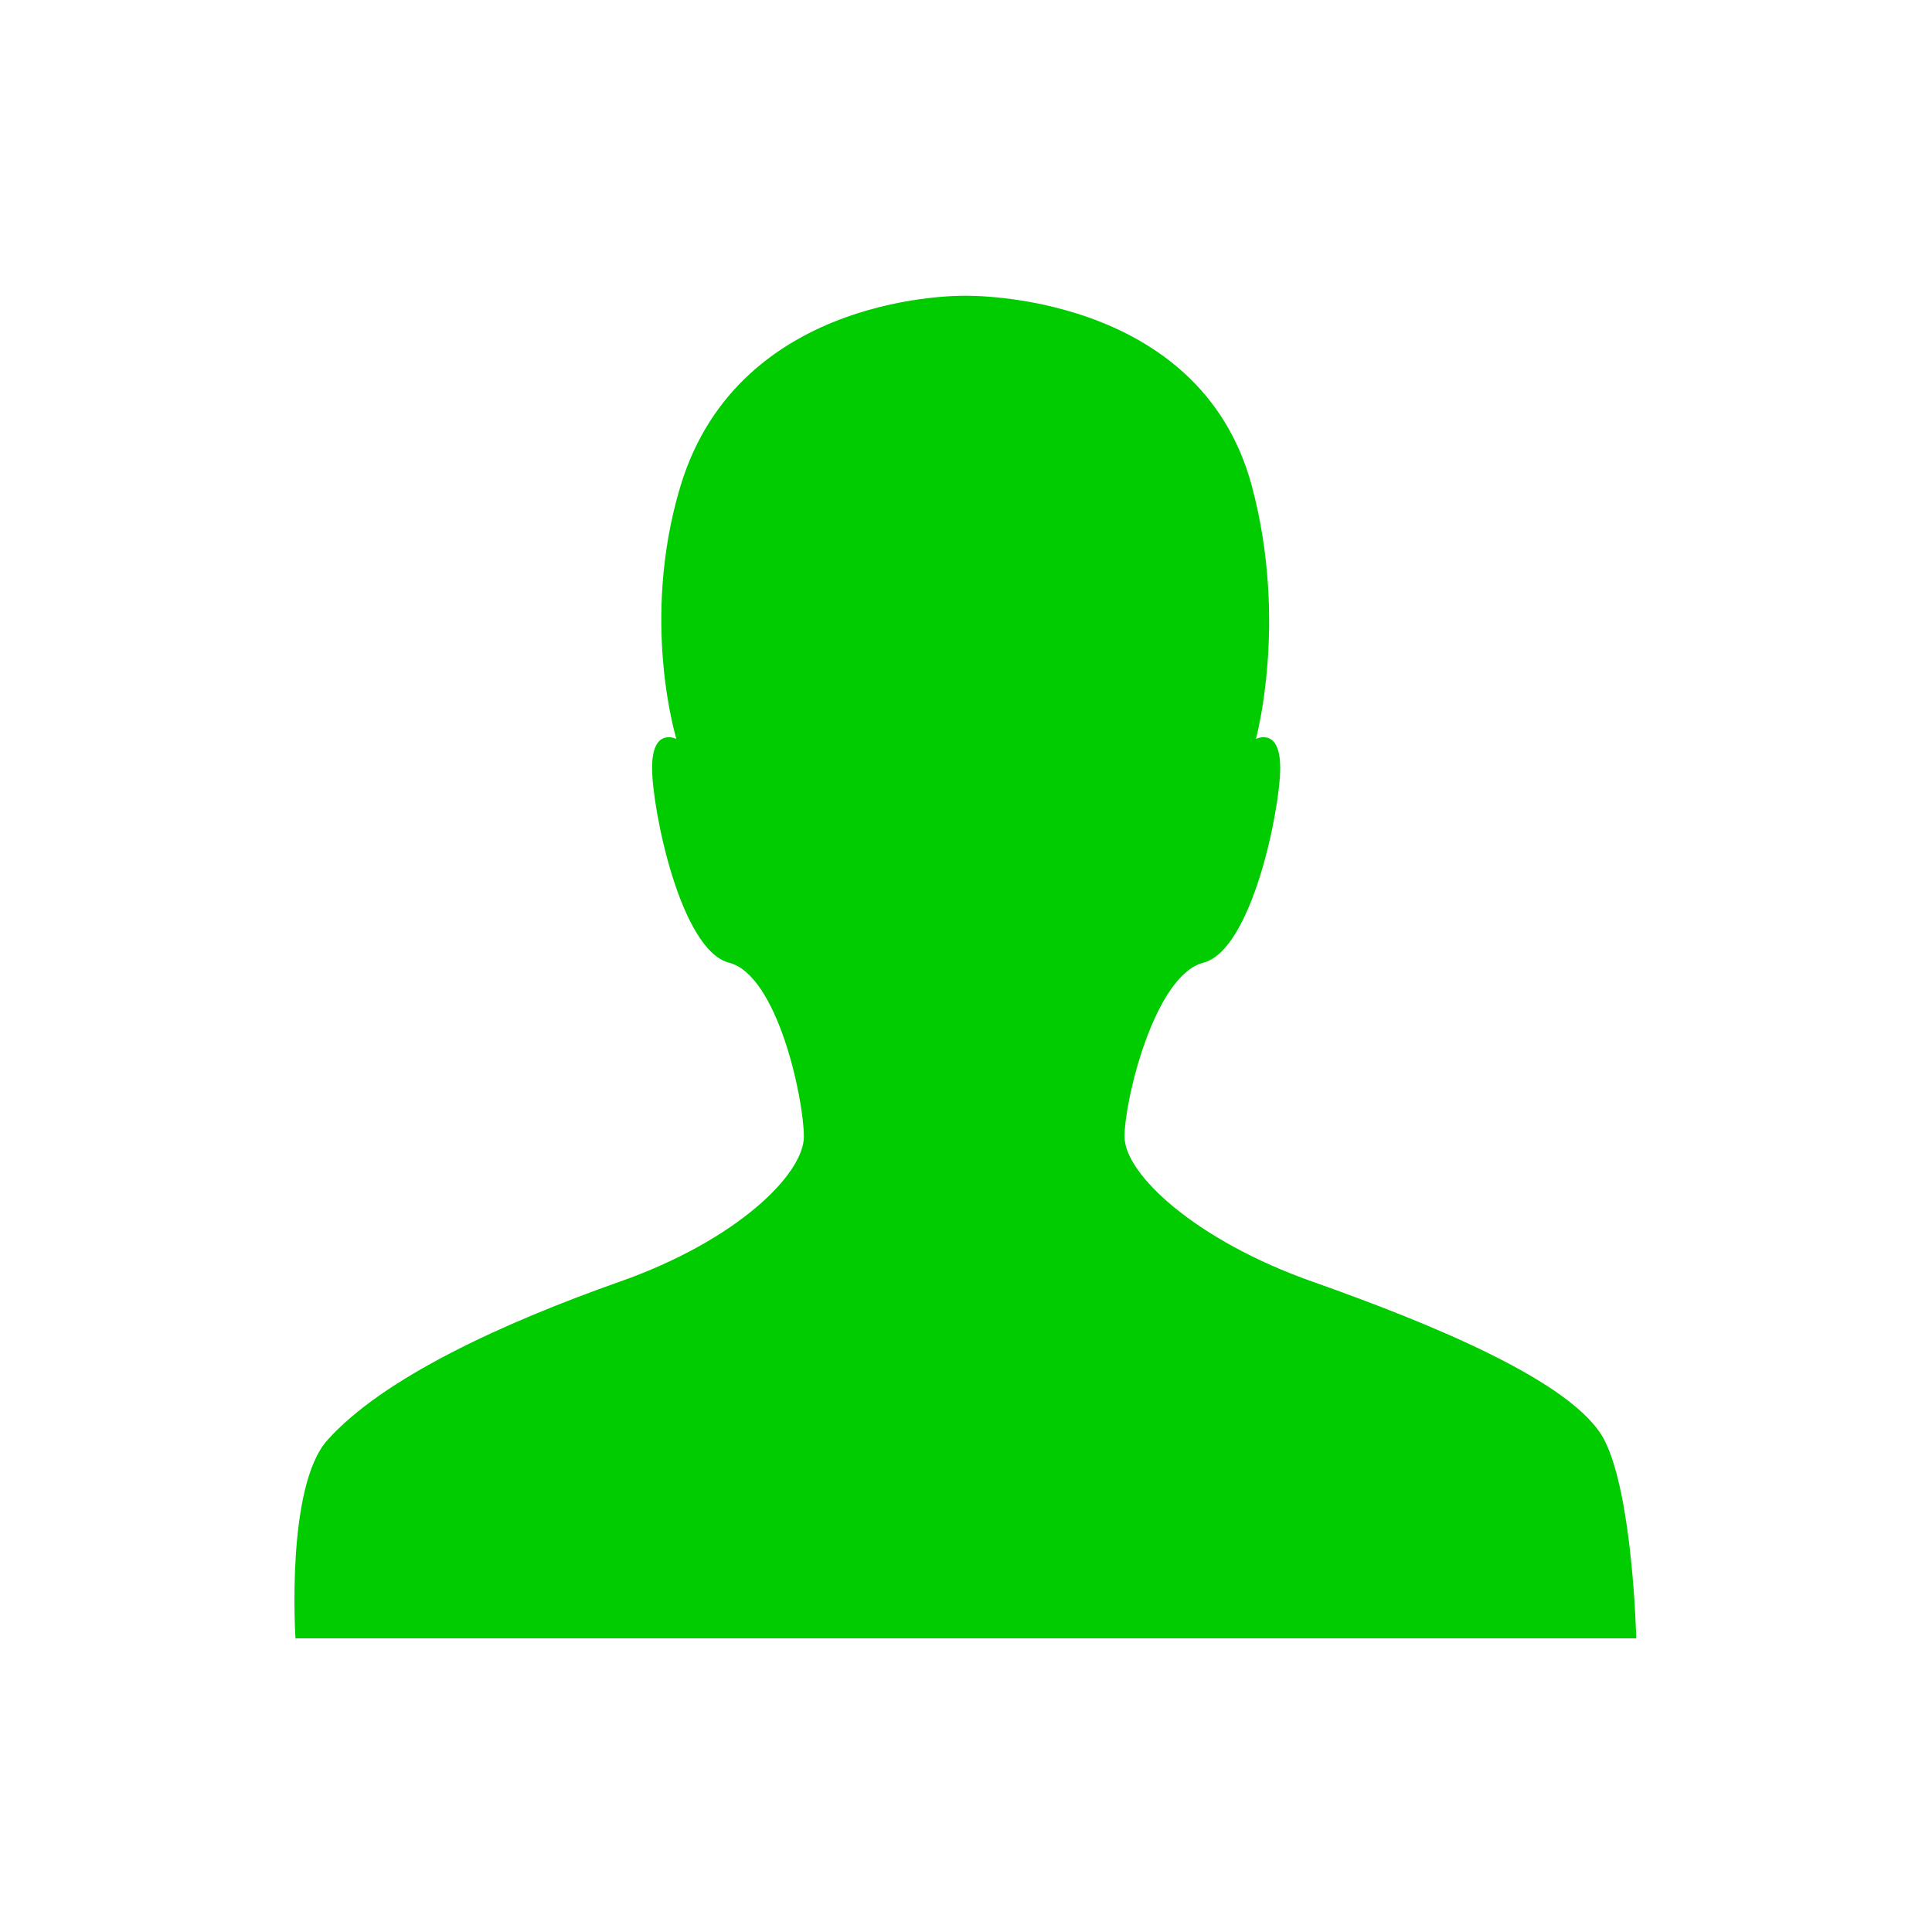 <?xml version="1.0" standalone="no"?><!DOCTYPE svg PUBLIC "-//W3C//DTD SVG 1.1//EN" "http://www.w3.org/Graphics/SVG/1.1/DTD/svg11.dtd"><svg t="1511013265409" class="icon" style="" viewBox="0 0 1024 1024" version="1.1" xmlns="http://www.w3.org/2000/svg" p-id="1052" xmlns:xlink="http://www.w3.org/1999/xlink" width="32" height="32"><defs><style type="text/css"></style></defs><path d="M850.396 762.16zM156.611 868.347s-5.293-80.238 16.896-105.03c29.487-32.945 92.654-61.991 154.934-83.991 62.284-21.926 97.627-57.091 97.627-76.873 0-19.755-13.87-85.616-39.642-92.196-25.772-6.601-40.81-81.276-40.81-103.236 0-21.965 12.894-15.364 12.894-15.364s-19.37-62.638 2.139-133.968c31.256-103.591 150.545-100.926 150.977-100.911 0.431-0.015 124.204-2.683 151.894 100.911 19.241 71.957 2.135 133.968 2.135 133.968s12.88-6.601 12.88 15.364c0 21.963-15.013 96.635-40.75 103.236-25.735 6.58-41.762 72.441-41.762 92.196 0 19.782 37.482 54.948 99.668 76.873 62.19 22.001 138.908 53.124 154.693 83.991 15.096 29.476 16.856 105.03 16.856 105.03H156.611m0 0z" fill="#00cc00" p-id="1053"></path></svg>